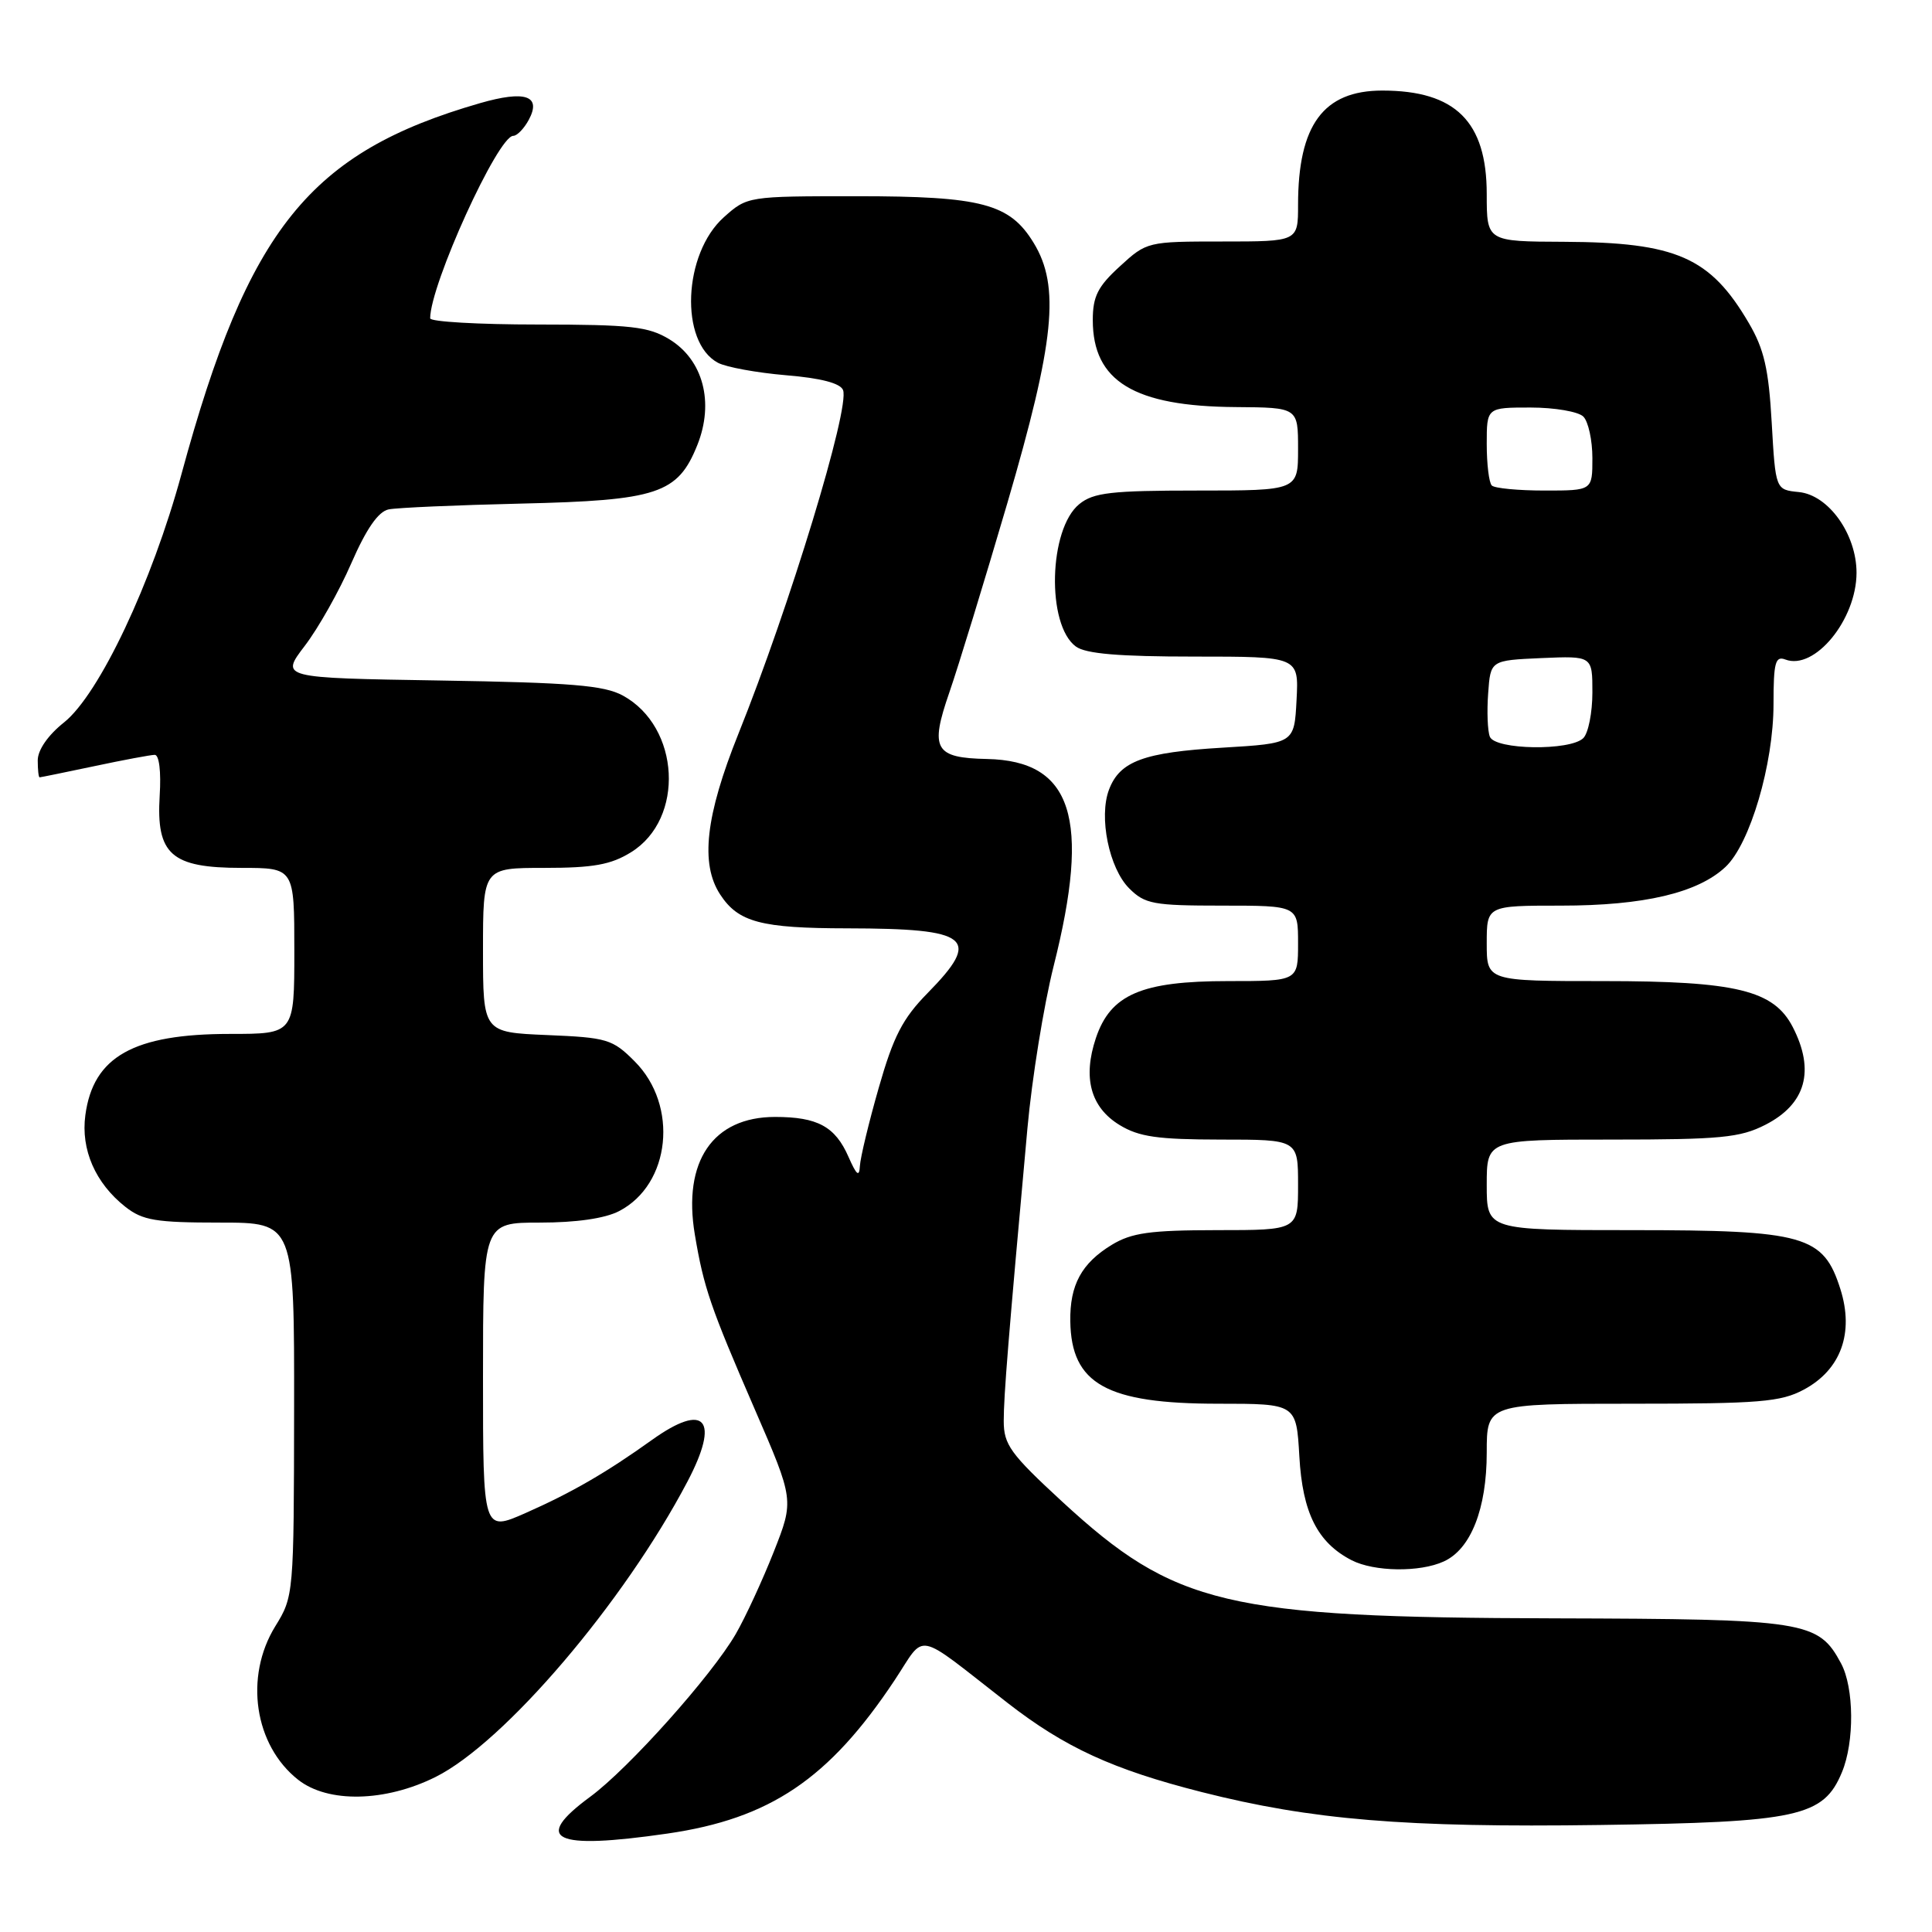 <?xml version="1.0" encoding="UTF-8" standalone="no"?>
<!DOCTYPE svg PUBLIC "-//W3C//DTD SVG 1.1//EN" "http://www.w3.org/Graphics/SVG/1.1/DTD/svg11.dtd" >
<svg xmlns="http://www.w3.org/2000/svg" xmlns:xlink="http://www.w3.org/1999/xlink" version="1.1" viewBox="0 0 256 256">
 <g >
 <path fill="currentColor"
d=" M 88.42 242.96 C 102.04 240.99 109.85 235.72 118.54 222.64 C 122.77 216.27 120.99 215.91 133.50 225.64 C 141.12 231.56 147.46 234.47 159.24 237.46 C 173.80 241.15 186.19 242.18 212.00 241.82 C 238.28 241.46 241.63 240.73 244.07 234.82 C 245.74 230.81 245.68 223.63 243.95 220.41 C 240.94 214.79 239.28 214.53 206.00 214.44 C 162.40 214.33 155.69 212.74 140.73 198.96 C 133.88 192.64 133.00 191.43 133.00 188.28 C 133.00 184.92 133.60 177.48 136.14 149.50 C 136.74 142.90 138.30 133.24 139.61 128.02 C 144.55 108.42 142.10 100.81 130.79 100.57 C 123.84 100.43 123.19 99.27 125.79 91.76 C 126.98 88.32 130.44 77.02 133.48 66.66 C 139.74 45.27 140.49 37.95 136.97 32.19 C 133.80 26.98 130.09 26.00 113.55 26.00 C 99.09 26.00 99.02 26.01 95.92 28.78 C 90.51 33.61 90.03 45.34 95.13 48.07 C 96.22 48.65 100.27 49.39 104.14 49.72 C 108.78 50.10 111.36 50.78 111.71 51.69 C 112.63 54.08 104.62 80.38 97.84 97.24 C 93.49 108.08 92.76 114.46 95.43 118.53 C 97.83 122.20 100.83 123.00 112.32 123.01 C 128.57 123.04 130.10 124.27 122.91 131.59 C 119.60 134.96 118.38 137.33 116.44 144.13 C 115.12 148.73 114.00 153.40 113.94 154.50 C 113.86 156.02 113.50 155.72 112.43 153.29 C 110.67 149.27 108.33 148.00 102.70 148.00 C 94.46 148.00 90.44 153.89 92.07 163.59 C 93.25 170.62 94.13 173.18 99.99 186.69 C 105.23 198.77 105.23 198.77 102.52 205.64 C 101.03 209.41 98.77 214.30 97.50 216.50 C 94.31 222.02 83.31 234.32 78.22 238.07 C 70.47 243.77 73.34 245.14 88.42 242.96 Z  M 57.71 235.46 C 66.82 230.92 82.67 212.34 91.09 196.32 C 95.43 188.07 93.46 185.74 86.40 190.79 C 80.35 195.12 75.80 197.76 69.65 200.48 C 64.00 202.97 64.00 202.97 64.00 182.49 C 64.00 162.00 64.00 162.00 71.55 162.00 C 76.34 162.00 80.17 161.45 82.03 160.48 C 88.86 156.95 89.95 146.48 84.09 140.63 C 81.16 137.69 80.43 137.48 72.48 137.15 C 64.00 136.79 64.00 136.79 64.00 125.90 C 64.00 115.00 64.00 115.00 72.13 115.00 C 78.61 115.00 80.95 114.58 83.61 112.93 C 90.77 108.51 90.13 96.32 82.54 92.17 C 80.05 90.81 75.69 90.45 58.32 90.17 C 37.14 89.83 37.14 89.83 40.39 85.57 C 42.18 83.23 44.96 78.30 46.56 74.61 C 48.54 70.07 50.13 67.78 51.49 67.50 C 52.60 67.27 60.47 66.93 69.00 66.73 C 87.15 66.31 89.81 65.43 92.40 58.97 C 94.66 53.32 93.17 47.69 88.70 44.96 C 85.92 43.27 83.62 43.01 71.25 43.00 C 63.41 43.00 57.00 42.63 57.00 42.18 C 57.00 37.73 65.98 18.00 68.01 18.00 C 68.51 18.00 69.44 17.04 70.07 15.87 C 71.78 12.68 69.60 11.94 63.60 13.67 C 41.03 20.18 32.89 30.29 24.06 62.77 C 20.13 77.24 13.15 91.99 8.49 95.72 C 6.36 97.41 5.00 99.38 5.00 100.75 C 5.00 101.99 5.11 103.00 5.25 103.00 C 5.39 103.00 8.65 102.33 12.50 101.52 C 16.35 100.70 19.95 100.03 20.50 100.02 C 21.09 100.01 21.36 102.24 21.16 105.41 C 20.68 113.22 22.68 115.00 32.00 115.00 C 39.00 115.00 39.00 115.00 39.00 126.00 C 39.00 137.00 39.00 137.00 30.47 137.00 C 17.70 137.00 12.35 140.00 11.31 147.76 C 10.69 152.33 12.64 156.78 16.61 159.91 C 18.90 161.71 20.64 162.00 29.13 162.00 C 39.00 162.00 39.00 162.00 38.97 186.75 C 38.94 211.28 38.92 211.54 36.47 215.50 C 32.35 222.20 33.70 231.26 39.51 235.83 C 43.46 238.94 51.04 238.78 57.71 235.46 Z  M 191.31 206.90 C 194.89 205.27 197.00 199.93 197.00 192.47 C 197.00 186.00 197.00 186.00 216.27 186.00 C 233.16 186.00 235.96 185.77 239.02 184.13 C 243.93 181.50 245.70 176.62 243.86 170.81 C 241.61 163.70 239.15 163.00 216.25 163.00 C 197.00 163.00 197.00 163.00 197.00 157.00 C 197.00 151.00 197.00 151.00 213.54 151.00 C 227.99 151.00 230.57 150.75 233.92 149.04 C 239.29 146.30 240.53 141.86 237.54 136.07 C 235.02 131.21 230.04 130.00 212.48 130.00 C 197.00 130.00 197.00 130.00 197.00 125.00 C 197.00 120.00 197.00 120.00 206.84 120.00 C 217.81 120.00 224.97 118.32 228.64 114.87 C 231.89 111.82 235.00 101.26 235.00 93.29 C 235.00 87.79 235.24 86.88 236.57 87.39 C 240.44 88.87 245.99 82.11 246.00 75.90 C 246.00 70.78 242.29 65.58 238.35 65.20 C 235.27 64.89 235.27 64.89 234.76 56.00 C 234.36 48.90 233.75 46.25 231.73 42.81 C 226.62 34.08 222.13 32.11 207.25 32.04 C 197.00 32.00 197.00 32.00 197.00 25.72 C 197.00 16.11 192.86 12.00 183.16 12.00 C 175.36 12.00 172.00 16.56 172.00 27.15 C 172.00 32.00 172.00 32.00 161.99 32.00 C 152.06 32.00 151.94 32.03 148.39 35.29 C 145.46 37.96 144.80 39.28 144.80 42.41 C 144.80 50.52 150.27 53.85 163.75 53.94 C 172.00 54.00 172.00 54.00 172.00 59.50 C 172.00 65.00 172.00 65.00 158.61 65.00 C 147.25 65.00 144.89 65.27 143.02 66.79 C 138.95 70.08 138.64 82.80 142.56 85.67 C 143.87 86.63 148.28 87.00 158.24 87.00 C 172.10 87.00 172.10 87.00 171.80 92.75 C 171.50 98.50 171.50 98.50 162.00 99.07 C 151.54 99.69 148.38 100.86 146.95 104.63 C 145.57 108.26 146.96 115.05 149.62 117.71 C 151.70 119.79 152.81 120.00 161.95 120.00 C 172.00 120.00 172.00 120.00 172.00 125.00 C 172.00 130.00 172.00 130.00 162.73 130.00 C 151.25 130.00 147.15 131.77 145.21 137.55 C 143.45 142.81 144.51 146.73 148.35 149.07 C 150.92 150.64 153.40 150.99 161.75 151.00 C 172.00 151.00 172.00 151.00 172.00 157.00 C 172.00 163.00 172.00 163.00 161.25 163.00 C 152.37 163.01 149.95 163.35 147.31 164.95 C 143.31 167.39 141.75 170.26 141.82 175.06 C 141.94 183.39 146.62 186.00 161.42 186.00 C 171.77 186.00 171.77 186.00 172.17 192.97 C 172.59 200.47 174.58 204.41 179.10 206.74 C 182.09 208.27 188.13 208.36 191.31 206.90 Z  M 197.41 97.61 C 197.11 96.85 197.01 94.26 197.19 91.86 C 197.50 87.50 197.50 87.50 204.25 87.20 C 211.00 86.91 211.00 86.91 211.00 91.75 C 211.00 94.42 210.46 97.14 209.80 97.80 C 208.08 99.52 198.08 99.37 197.41 97.61 Z  M 197.67 64.33 C 197.30 63.97 197.00 61.49 197.00 58.83 C 197.00 54.00 197.00 54.00 202.80 54.00 C 205.99 54.00 209.14 54.54 209.80 55.20 C 210.46 55.86 211.00 58.34 211.00 60.70 C 211.00 65.00 211.00 65.00 204.67 65.00 C 201.18 65.00 198.03 64.70 197.67 64.33 Z "/>
</g>
</svg>